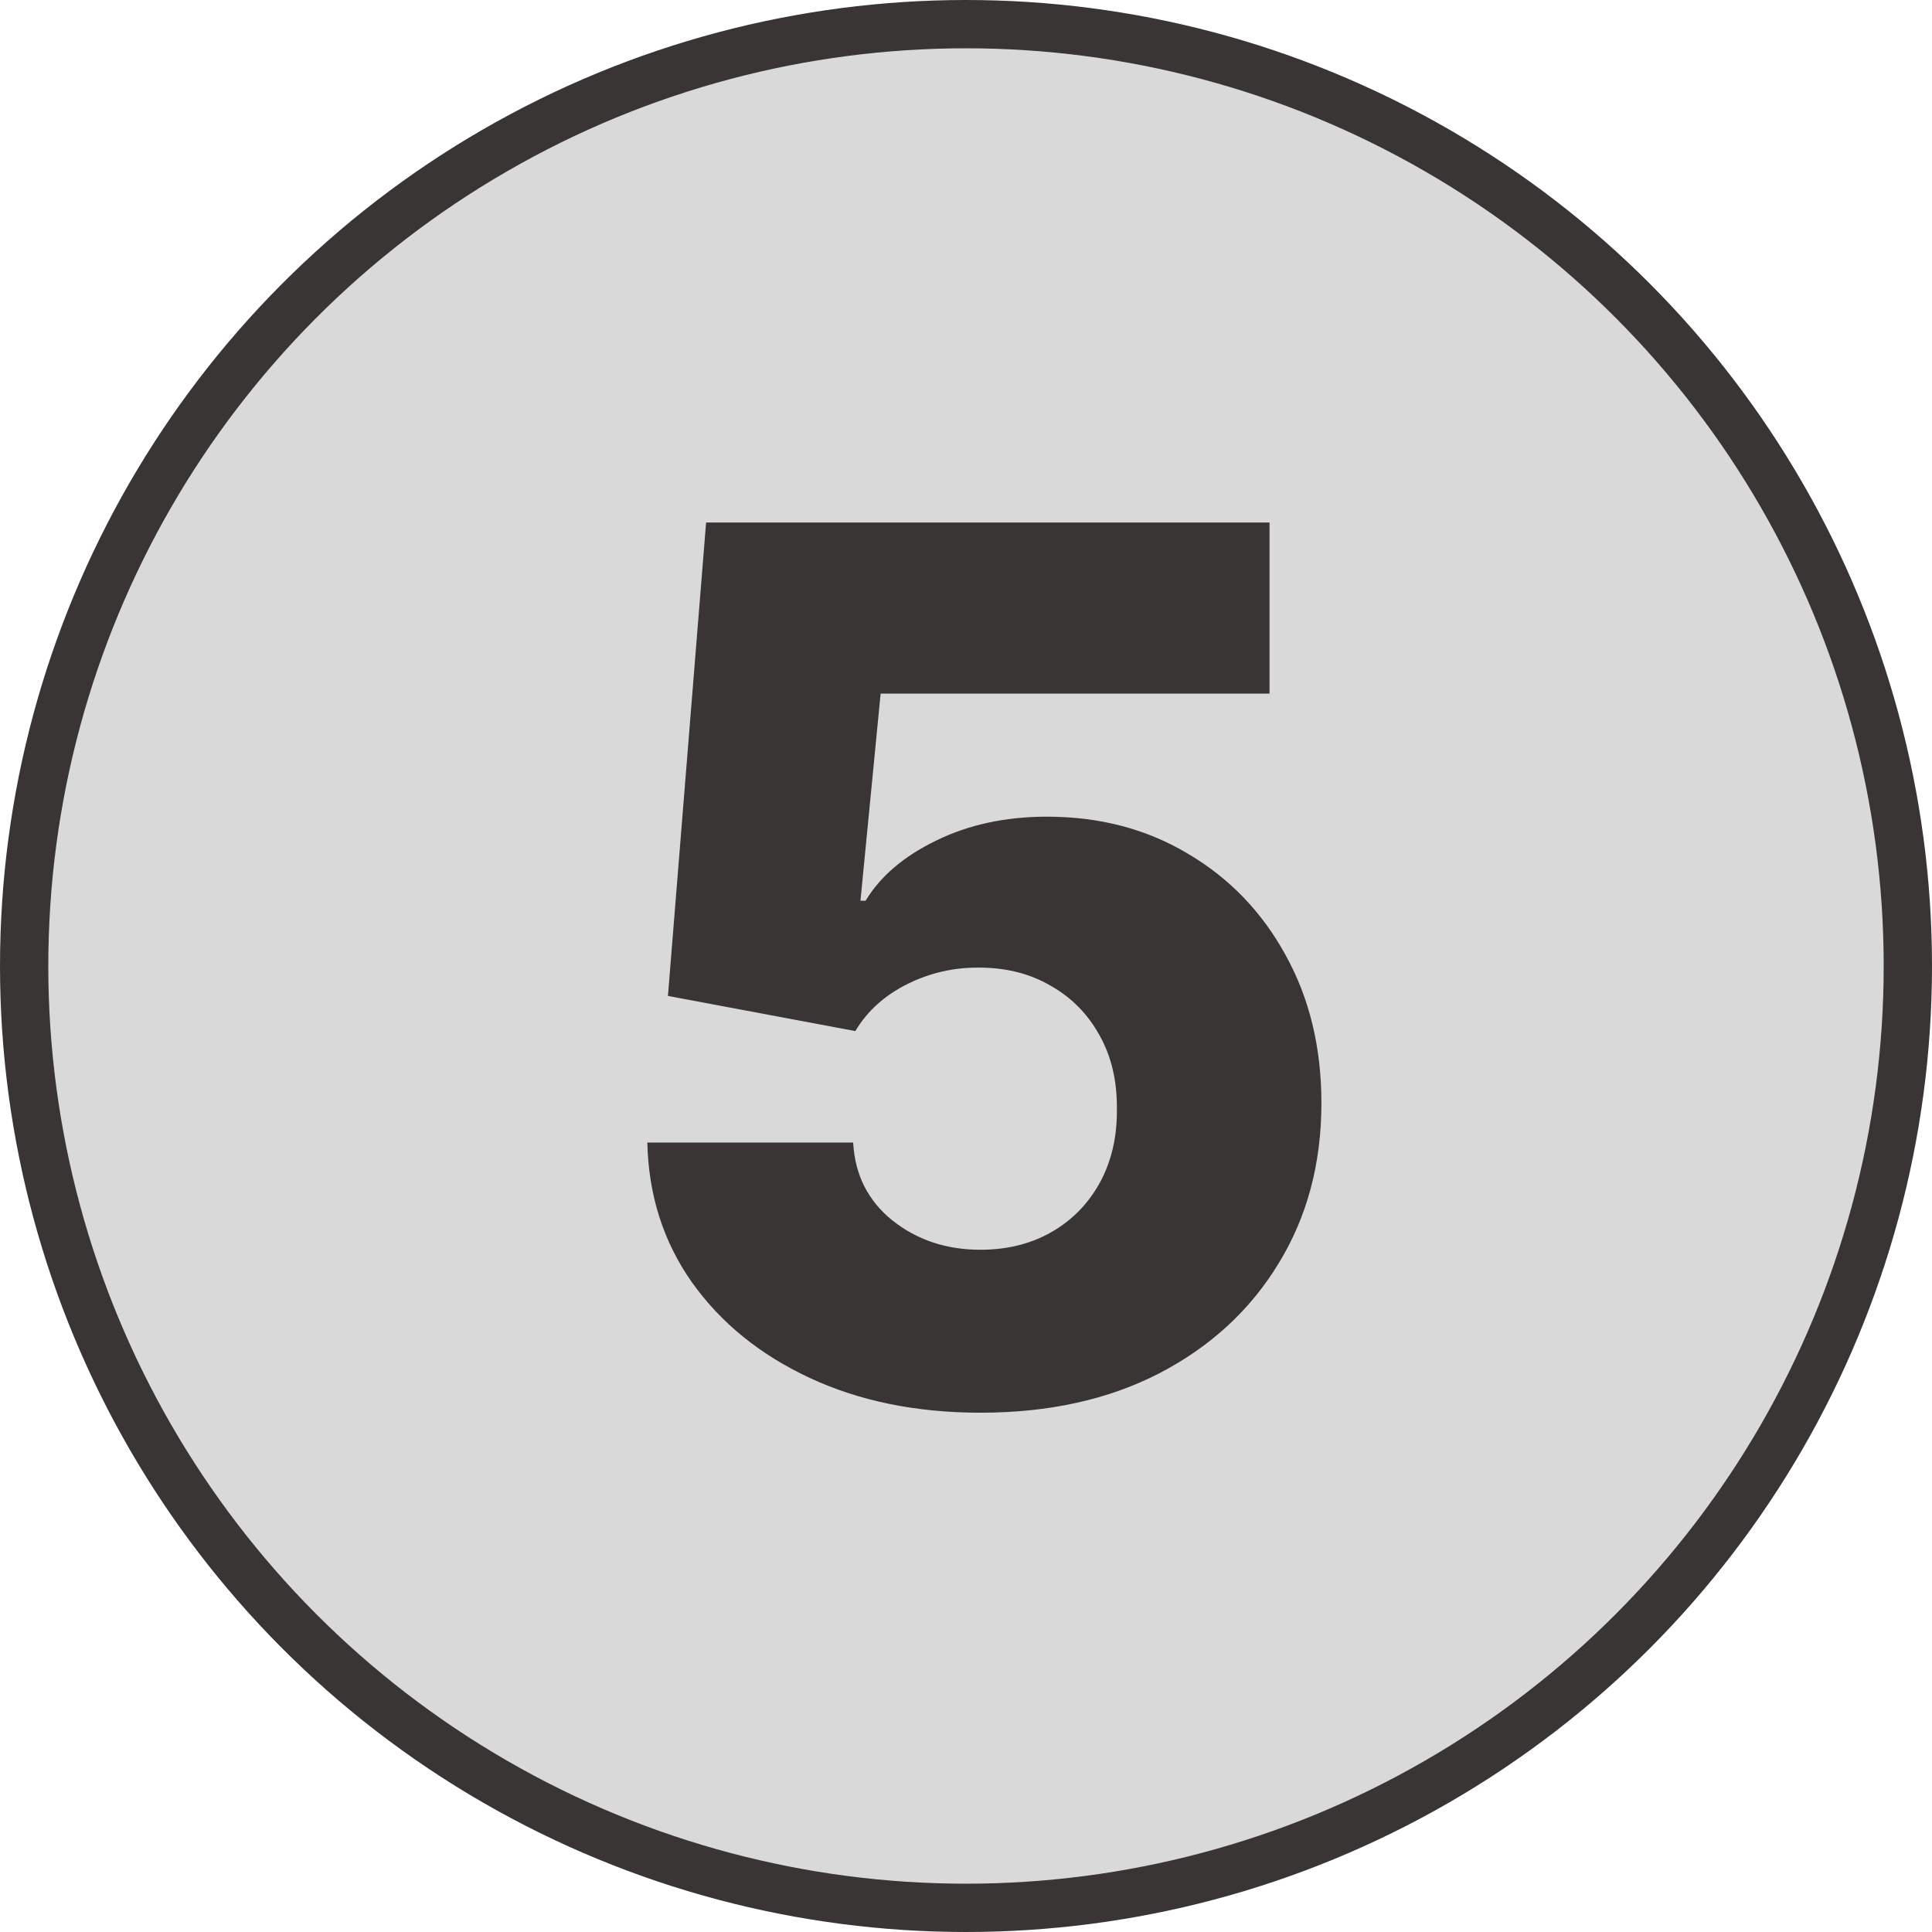 <svg width="80" height="80" viewBox="0 0 80 80" fill="none" xmlns="http://www.w3.org/2000/svg">
<circle cx="40" cy="40" r="39" fill="#D9D9D9" stroke="#3A3535" stroke-width="2"/>
<path d="M40.602 58.497C37.95 58.497 35.594 58.018 33.535 57.059C31.475 56.1 29.848 54.78 28.652 53.099C27.468 51.419 26.853 49.489 26.805 47.311H35.328C35.399 48.649 35.944 49.726 36.962 50.543C37.98 51.347 39.193 51.75 40.602 51.75C41.702 51.75 42.679 51.507 43.531 51.022C44.383 50.537 45.052 49.856 45.538 48.98C46.023 48.092 46.26 47.074 46.248 45.926C46.26 44.754 46.017 43.73 45.52 42.854C45.035 41.978 44.36 41.298 43.496 40.812C42.644 40.315 41.661 40.067 40.548 40.067C39.495 40.055 38.495 40.286 37.548 40.759C36.612 41.233 35.902 41.878 35.417 42.695L27.658 41.239L29.238 21.636H52.569V28.721H36.465L35.63 37.297H35.843C36.447 36.291 37.417 35.462 38.755 34.811C40.104 34.148 41.637 33.817 43.354 33.817C45.532 33.817 47.473 34.326 49.178 35.344C50.894 36.35 52.243 37.747 53.226 39.534C54.22 41.322 54.717 43.369 54.717 45.678C54.717 48.175 54.126 50.389 52.942 52.318C51.77 54.248 50.124 55.763 48.006 56.864C45.899 57.953 43.431 58.497 40.602 58.497Z" fill="#3A3535"/>
</svg>
